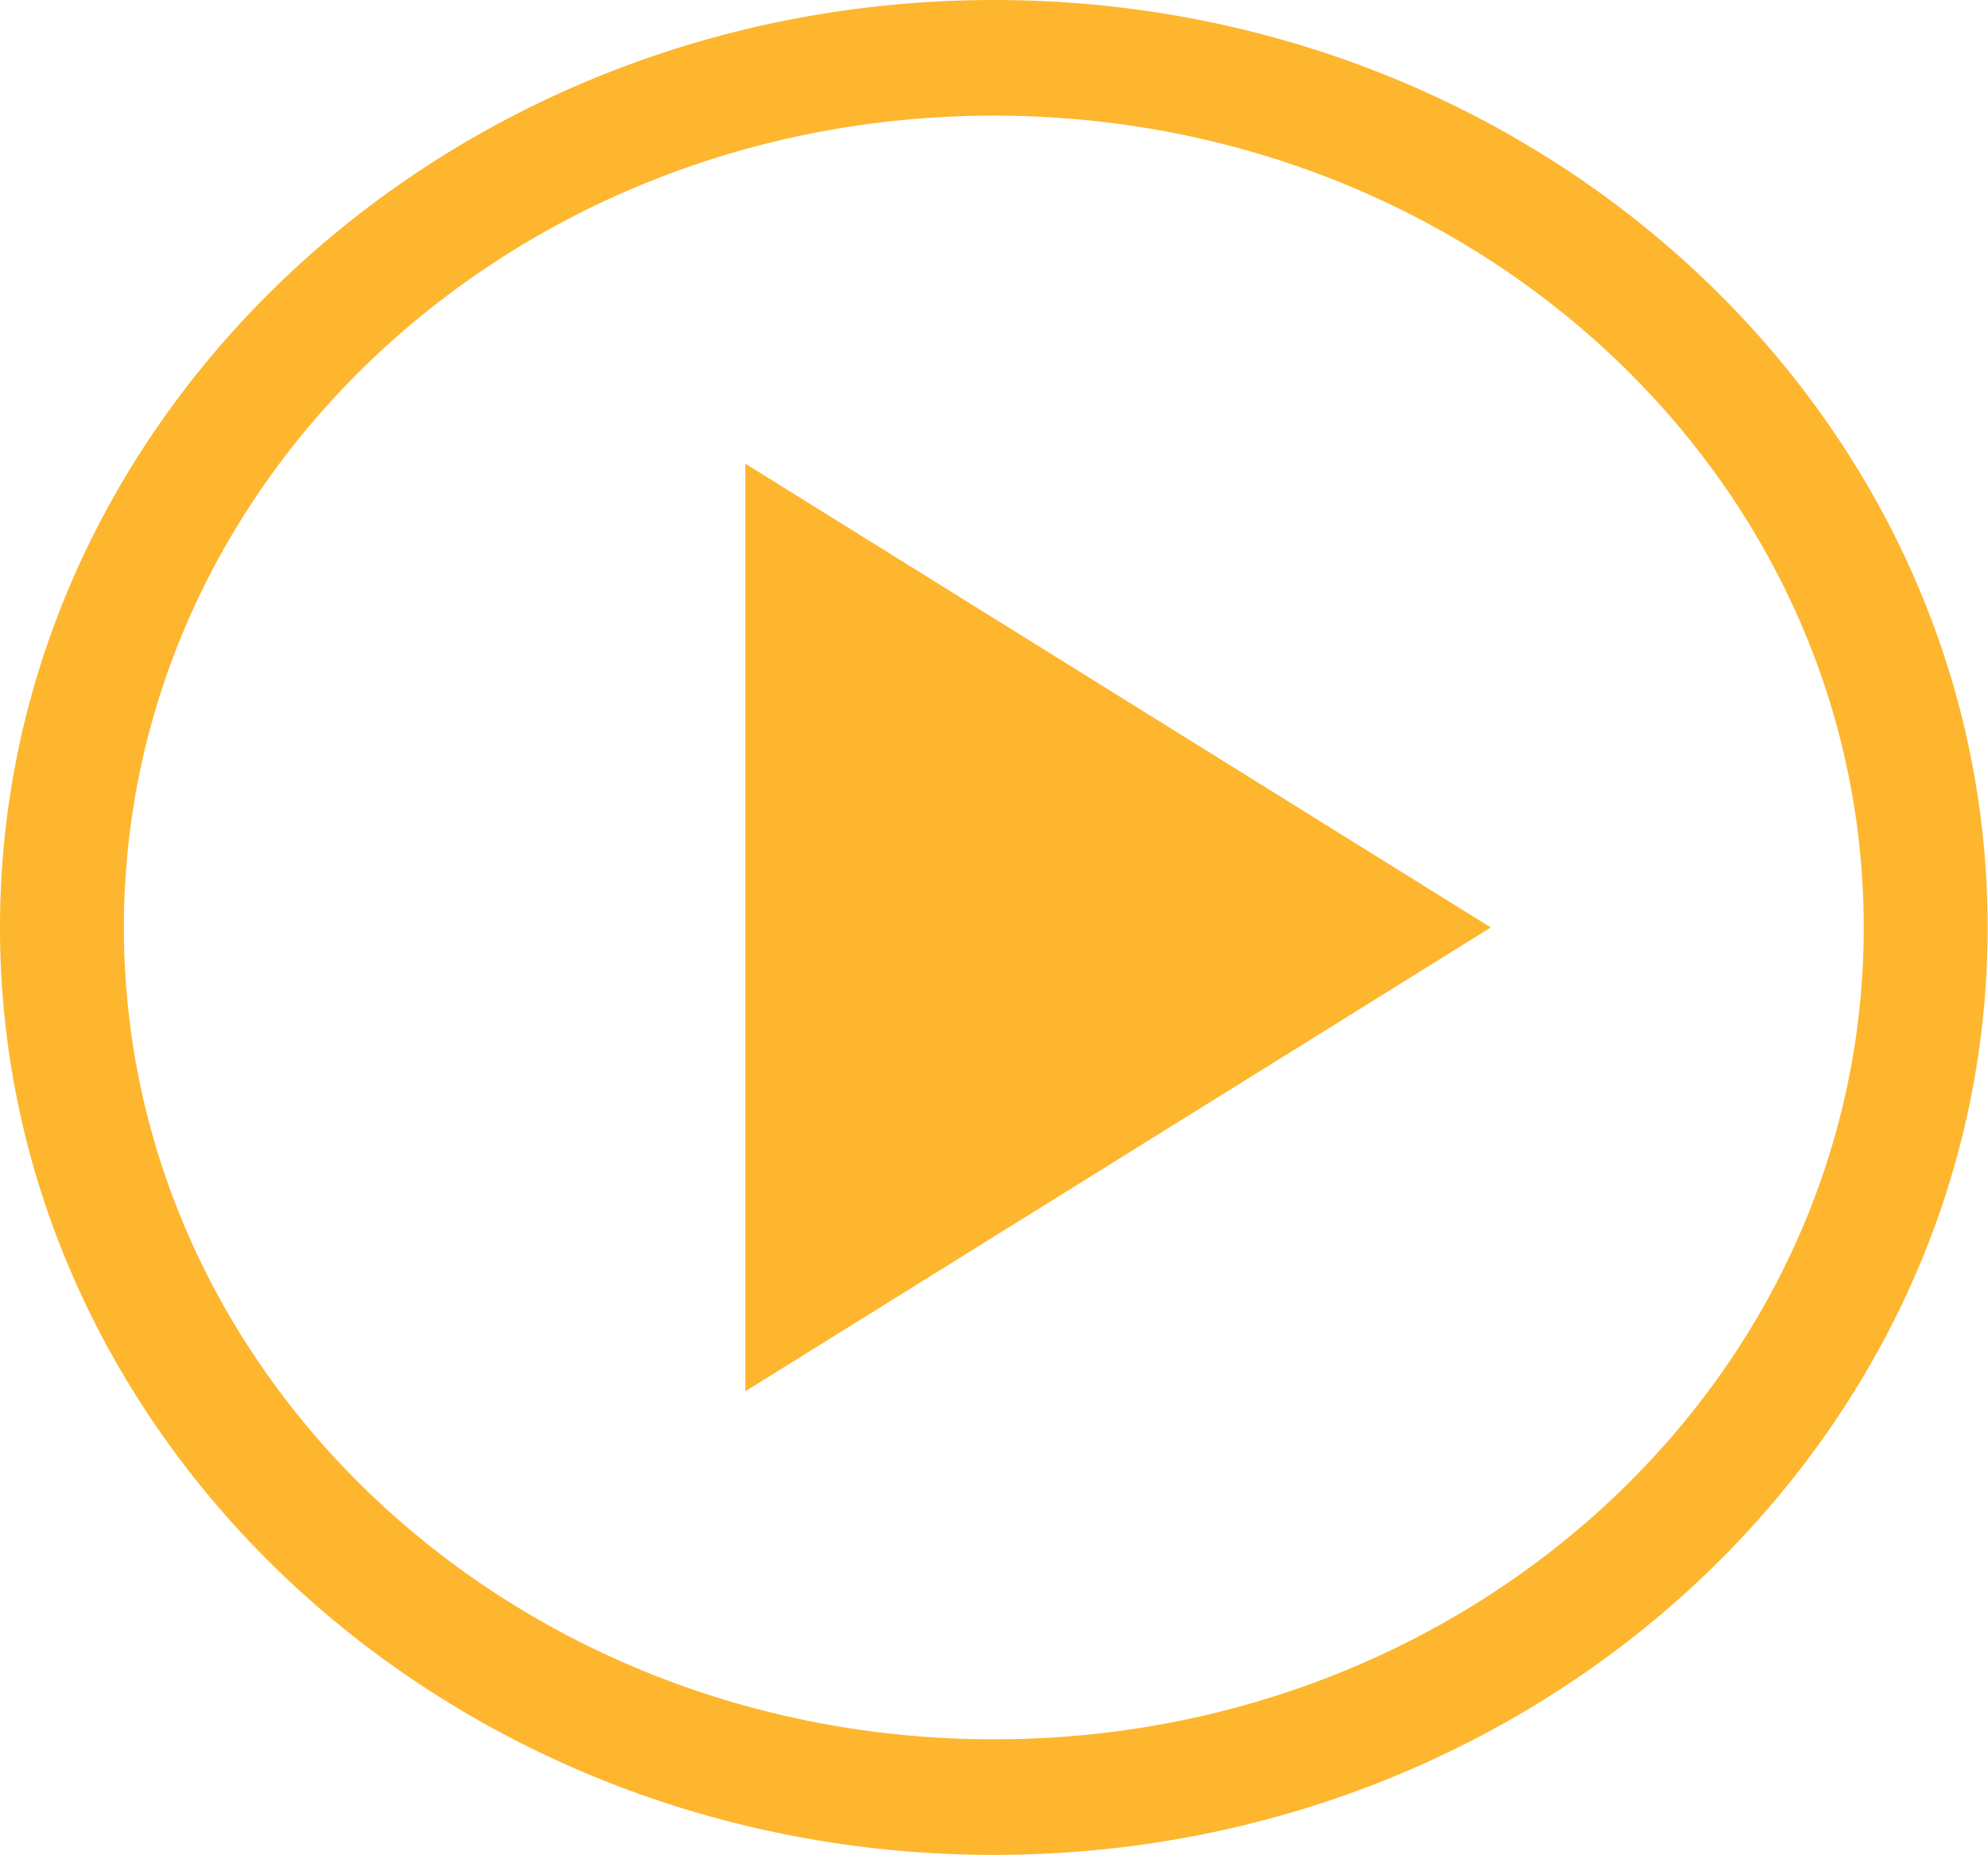 <svg width="60" height="56" viewBox="0 0 60 56" fill="none" xmlns="http://www.w3.org/2000/svg">
<g id="play" clip-path="url(#clip0_9_796)">
<path id="path3785" d="M44.994 27.995L22.494 41.995V13.995L44.994 27.995ZM29.994 0C13.448 0 0 12.552 0 27.995C0 43.438 13.448 55.989 29.994 55.989C46.541 55.989 59.989 43.438 59.989 27.995C59.989 12.552 46.541 0 29.994 0ZM29.994 3.49C44.514 3.49 56.25 14.443 56.25 27.995C56.25 41.546 44.514 52.5 29.994 52.5C15.475 52.5 3.739 41.546 3.739 27.995C3.739 14.443 15.475 3.49 29.994 3.49Z" fill="#FDB62E"/>
</g>
<defs>
<clipPath id="clip0_9_796">
<rect width="60" height="56" fill="white"/>
</clipPath>
</defs>
</svg>
